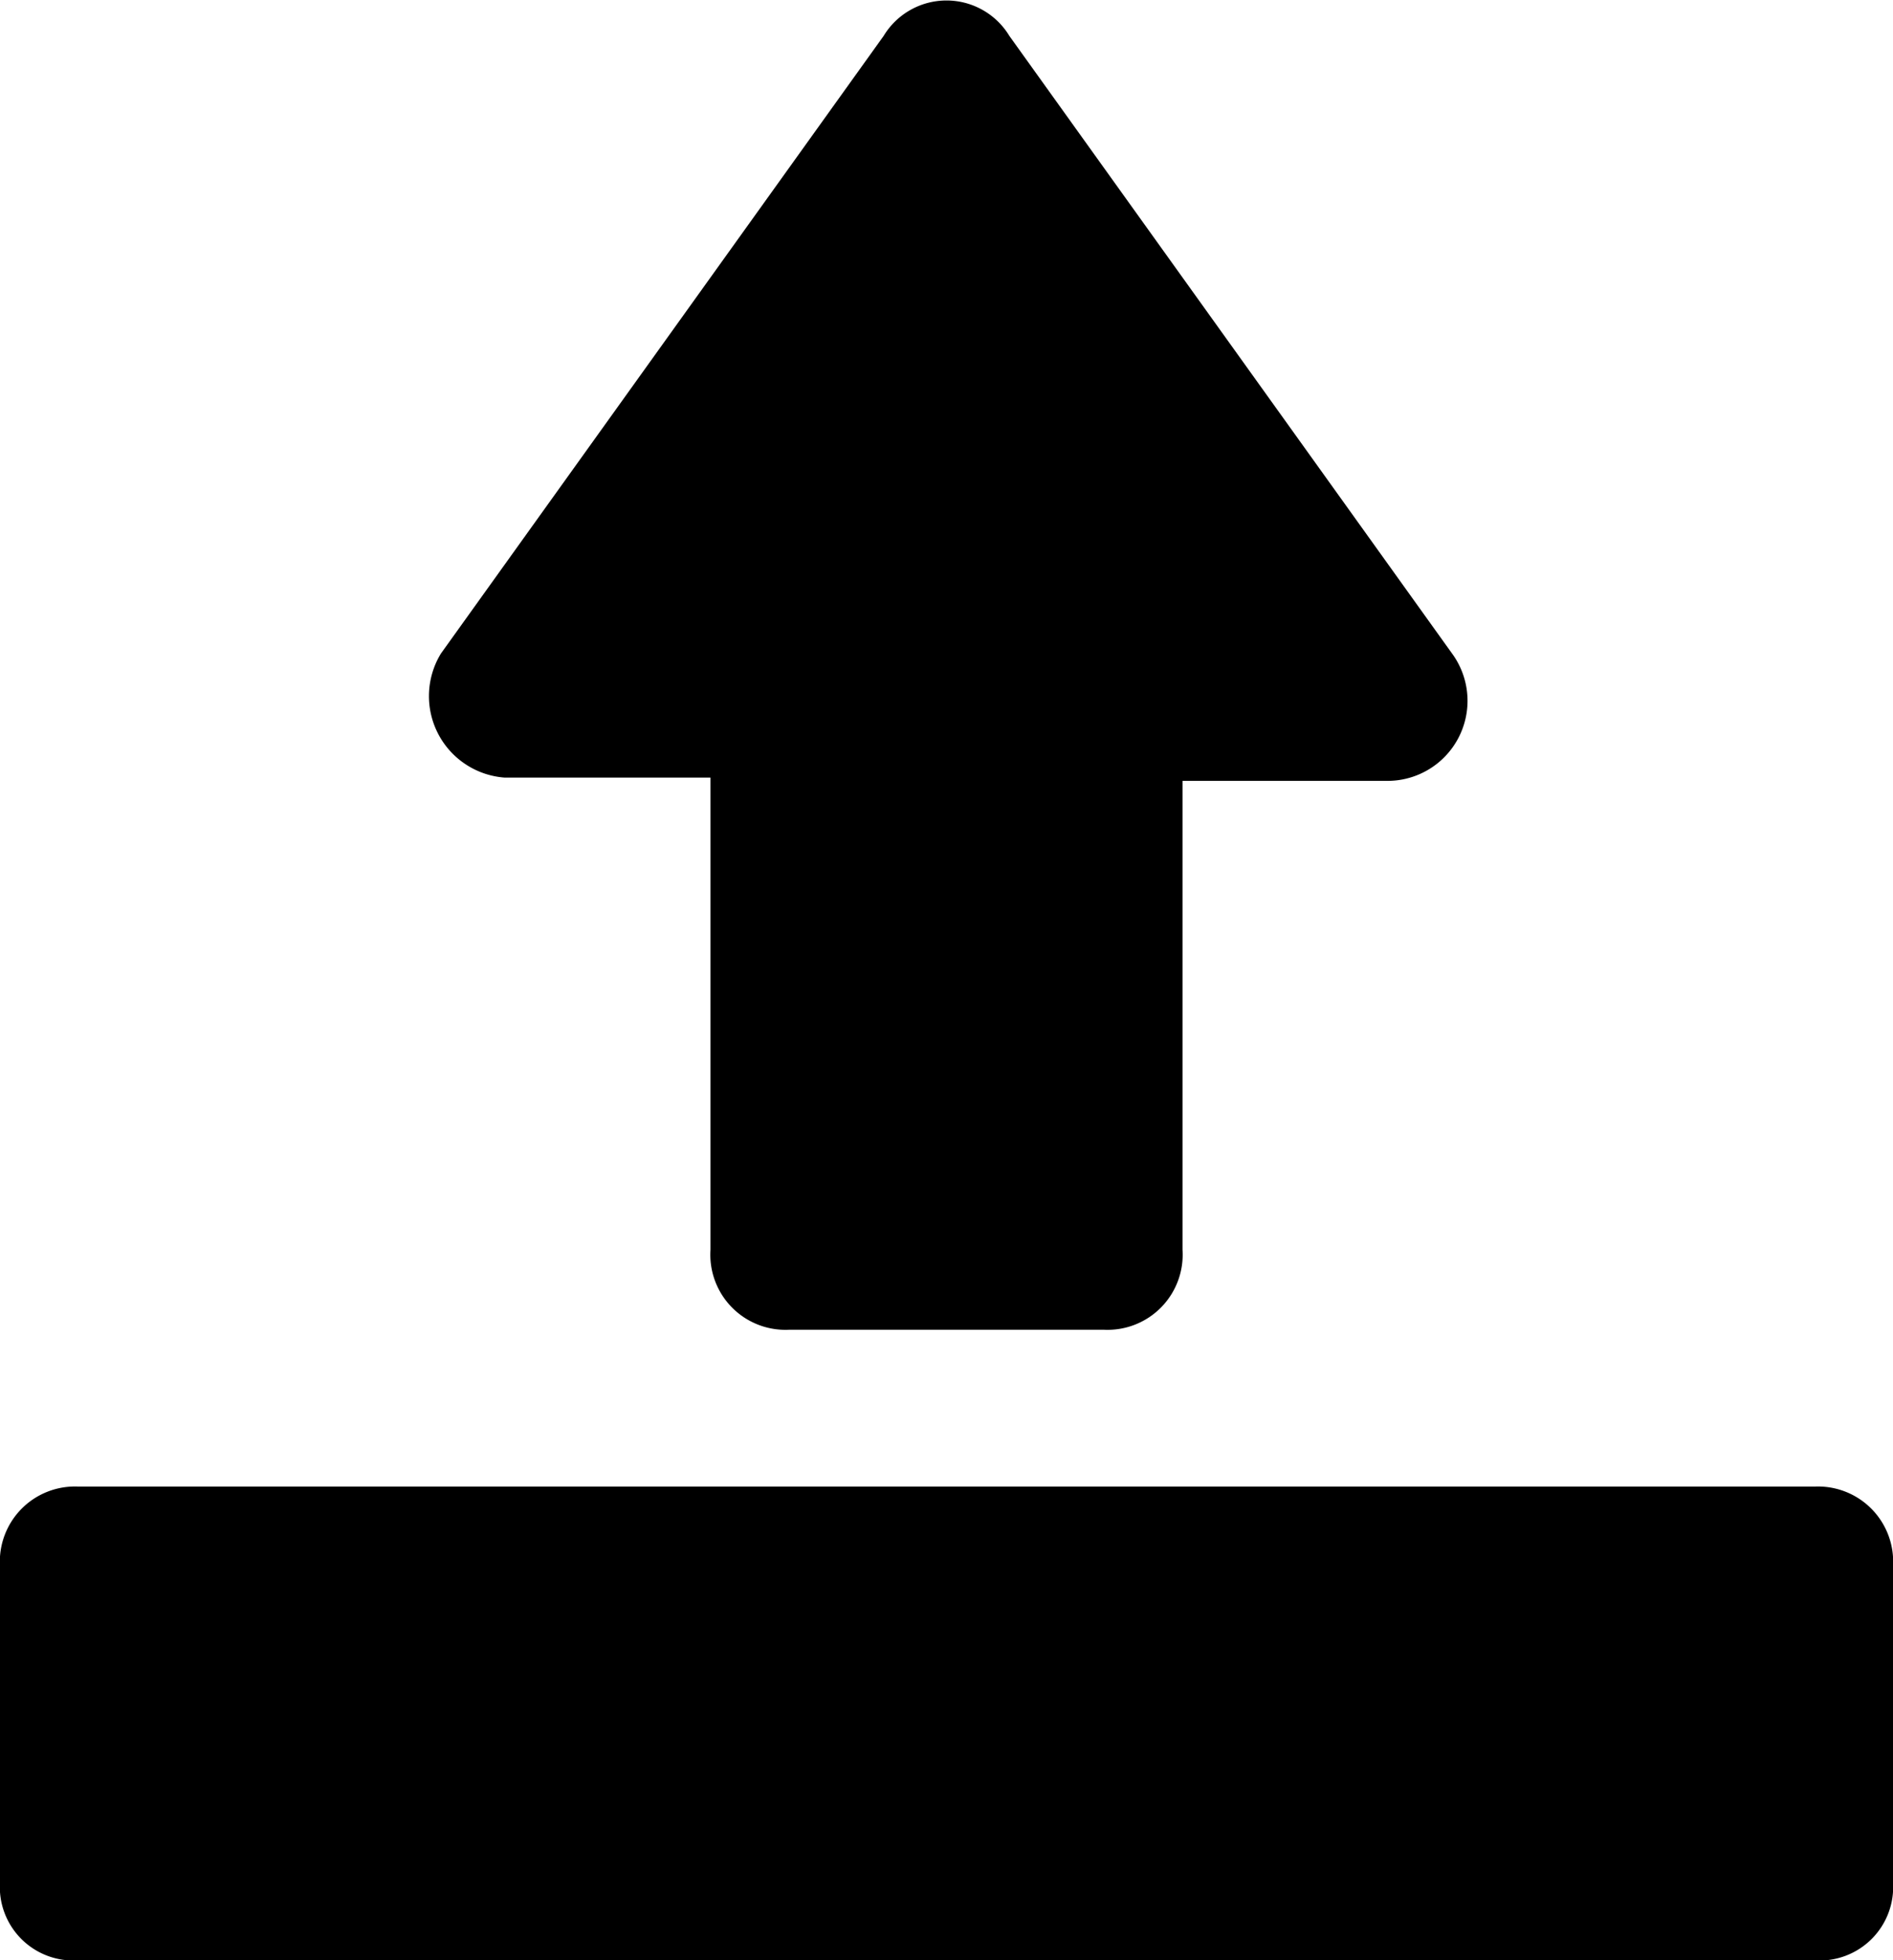 <?xml version="1.0" encoding="utf-8"?><svg xmlns="http://www.w3.org/2000/svg" viewBox="0 0 11.59 12" width="11.59" height="12"><path d="M2.7,4,5.41.22a.45.45,0,0,1,.77,0L8.89,4a.49.49,0,0,1-.39.78H7.24V7.65a.46.46,0,0,1-.48.49H4.83a.46.46,0,0,1-.48-.49V4.76H3.09A.5.5,0,0,1,2.7,4ZM11.11,9.1H.48A.46.46,0,0,0,0,9.59v1.93A.45.45,0,0,0,.48,12H11.11a.45.45,0,0,0,.48-.48V9.59A.46.46,0,0,0,11.11,9.1Z" class="fill"/></svg>